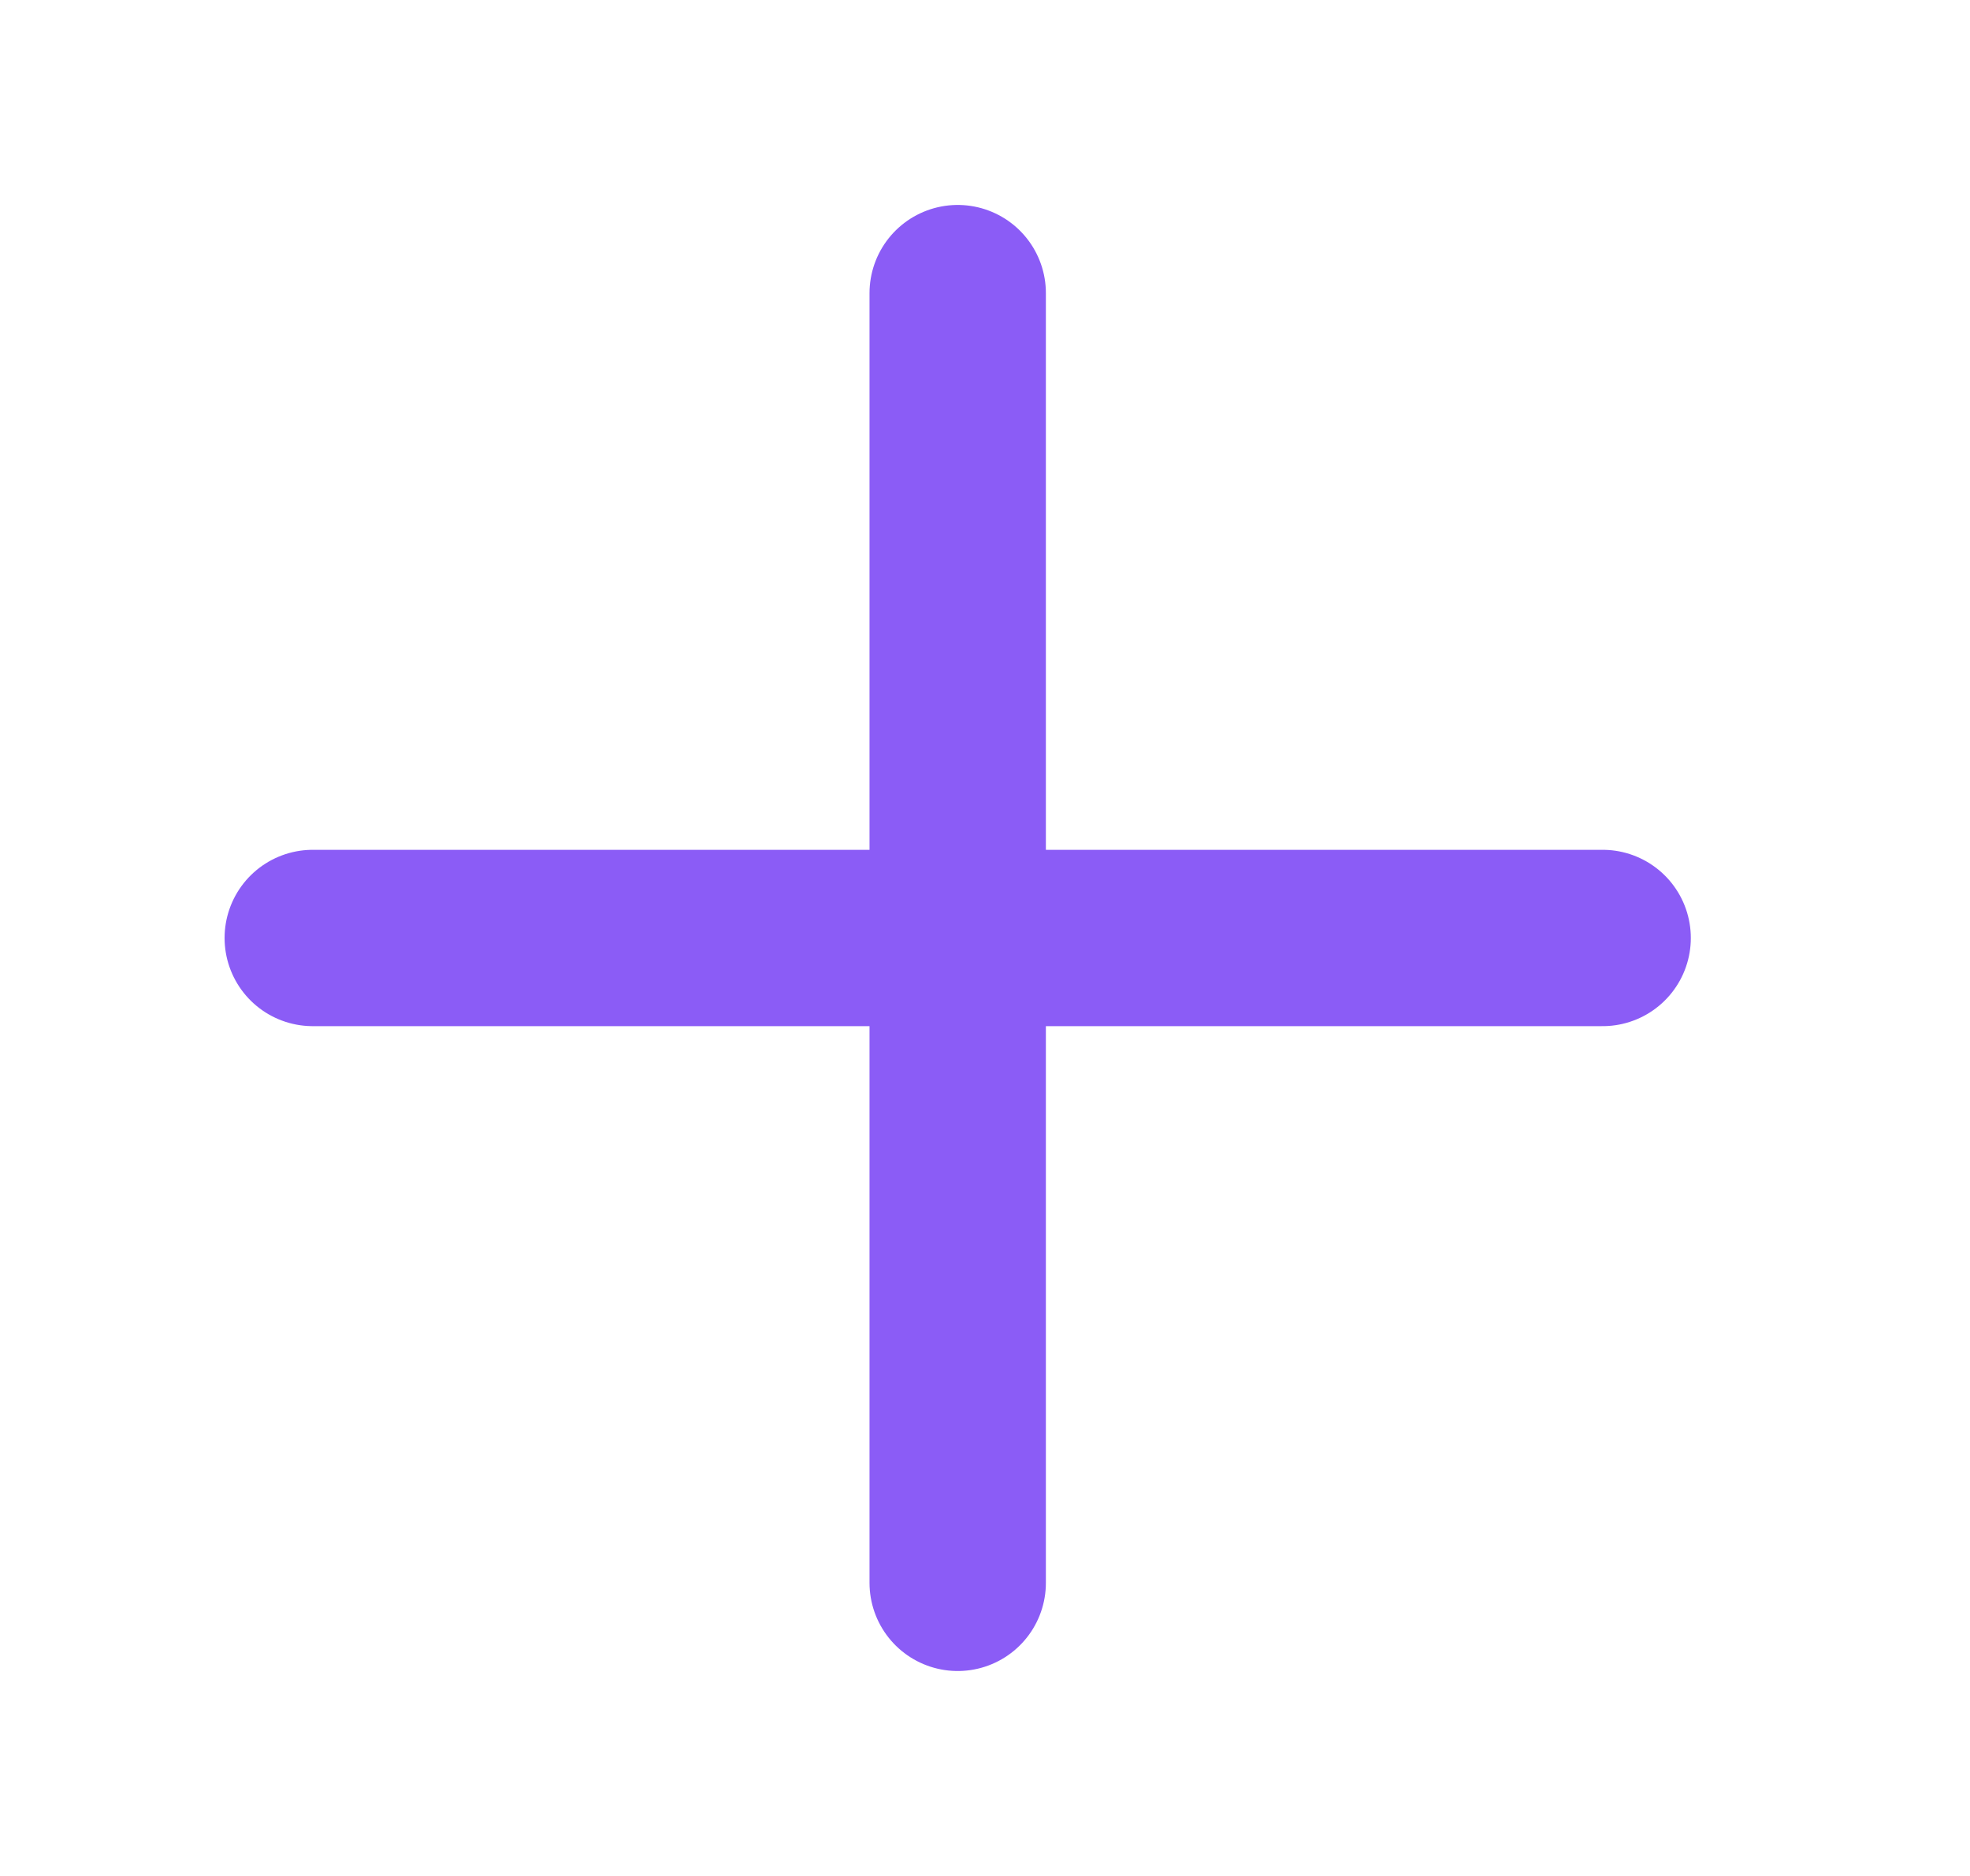 <svg width="21" height="20" viewBox="0 0 21 20" fill="none" xmlns="http://www.w3.org/2000/svg">
<path d="M3.334 10H17.084" stroke="#8B5CF6" stroke-width="1.88" stroke-linecap="round" stroke-linejoin="round"/>
<path d="M10.209 3.125V16.875" stroke="#8B5CF6" stroke-width="1.88" stroke-linecap="round" stroke-linejoin="round"/>
</svg>
